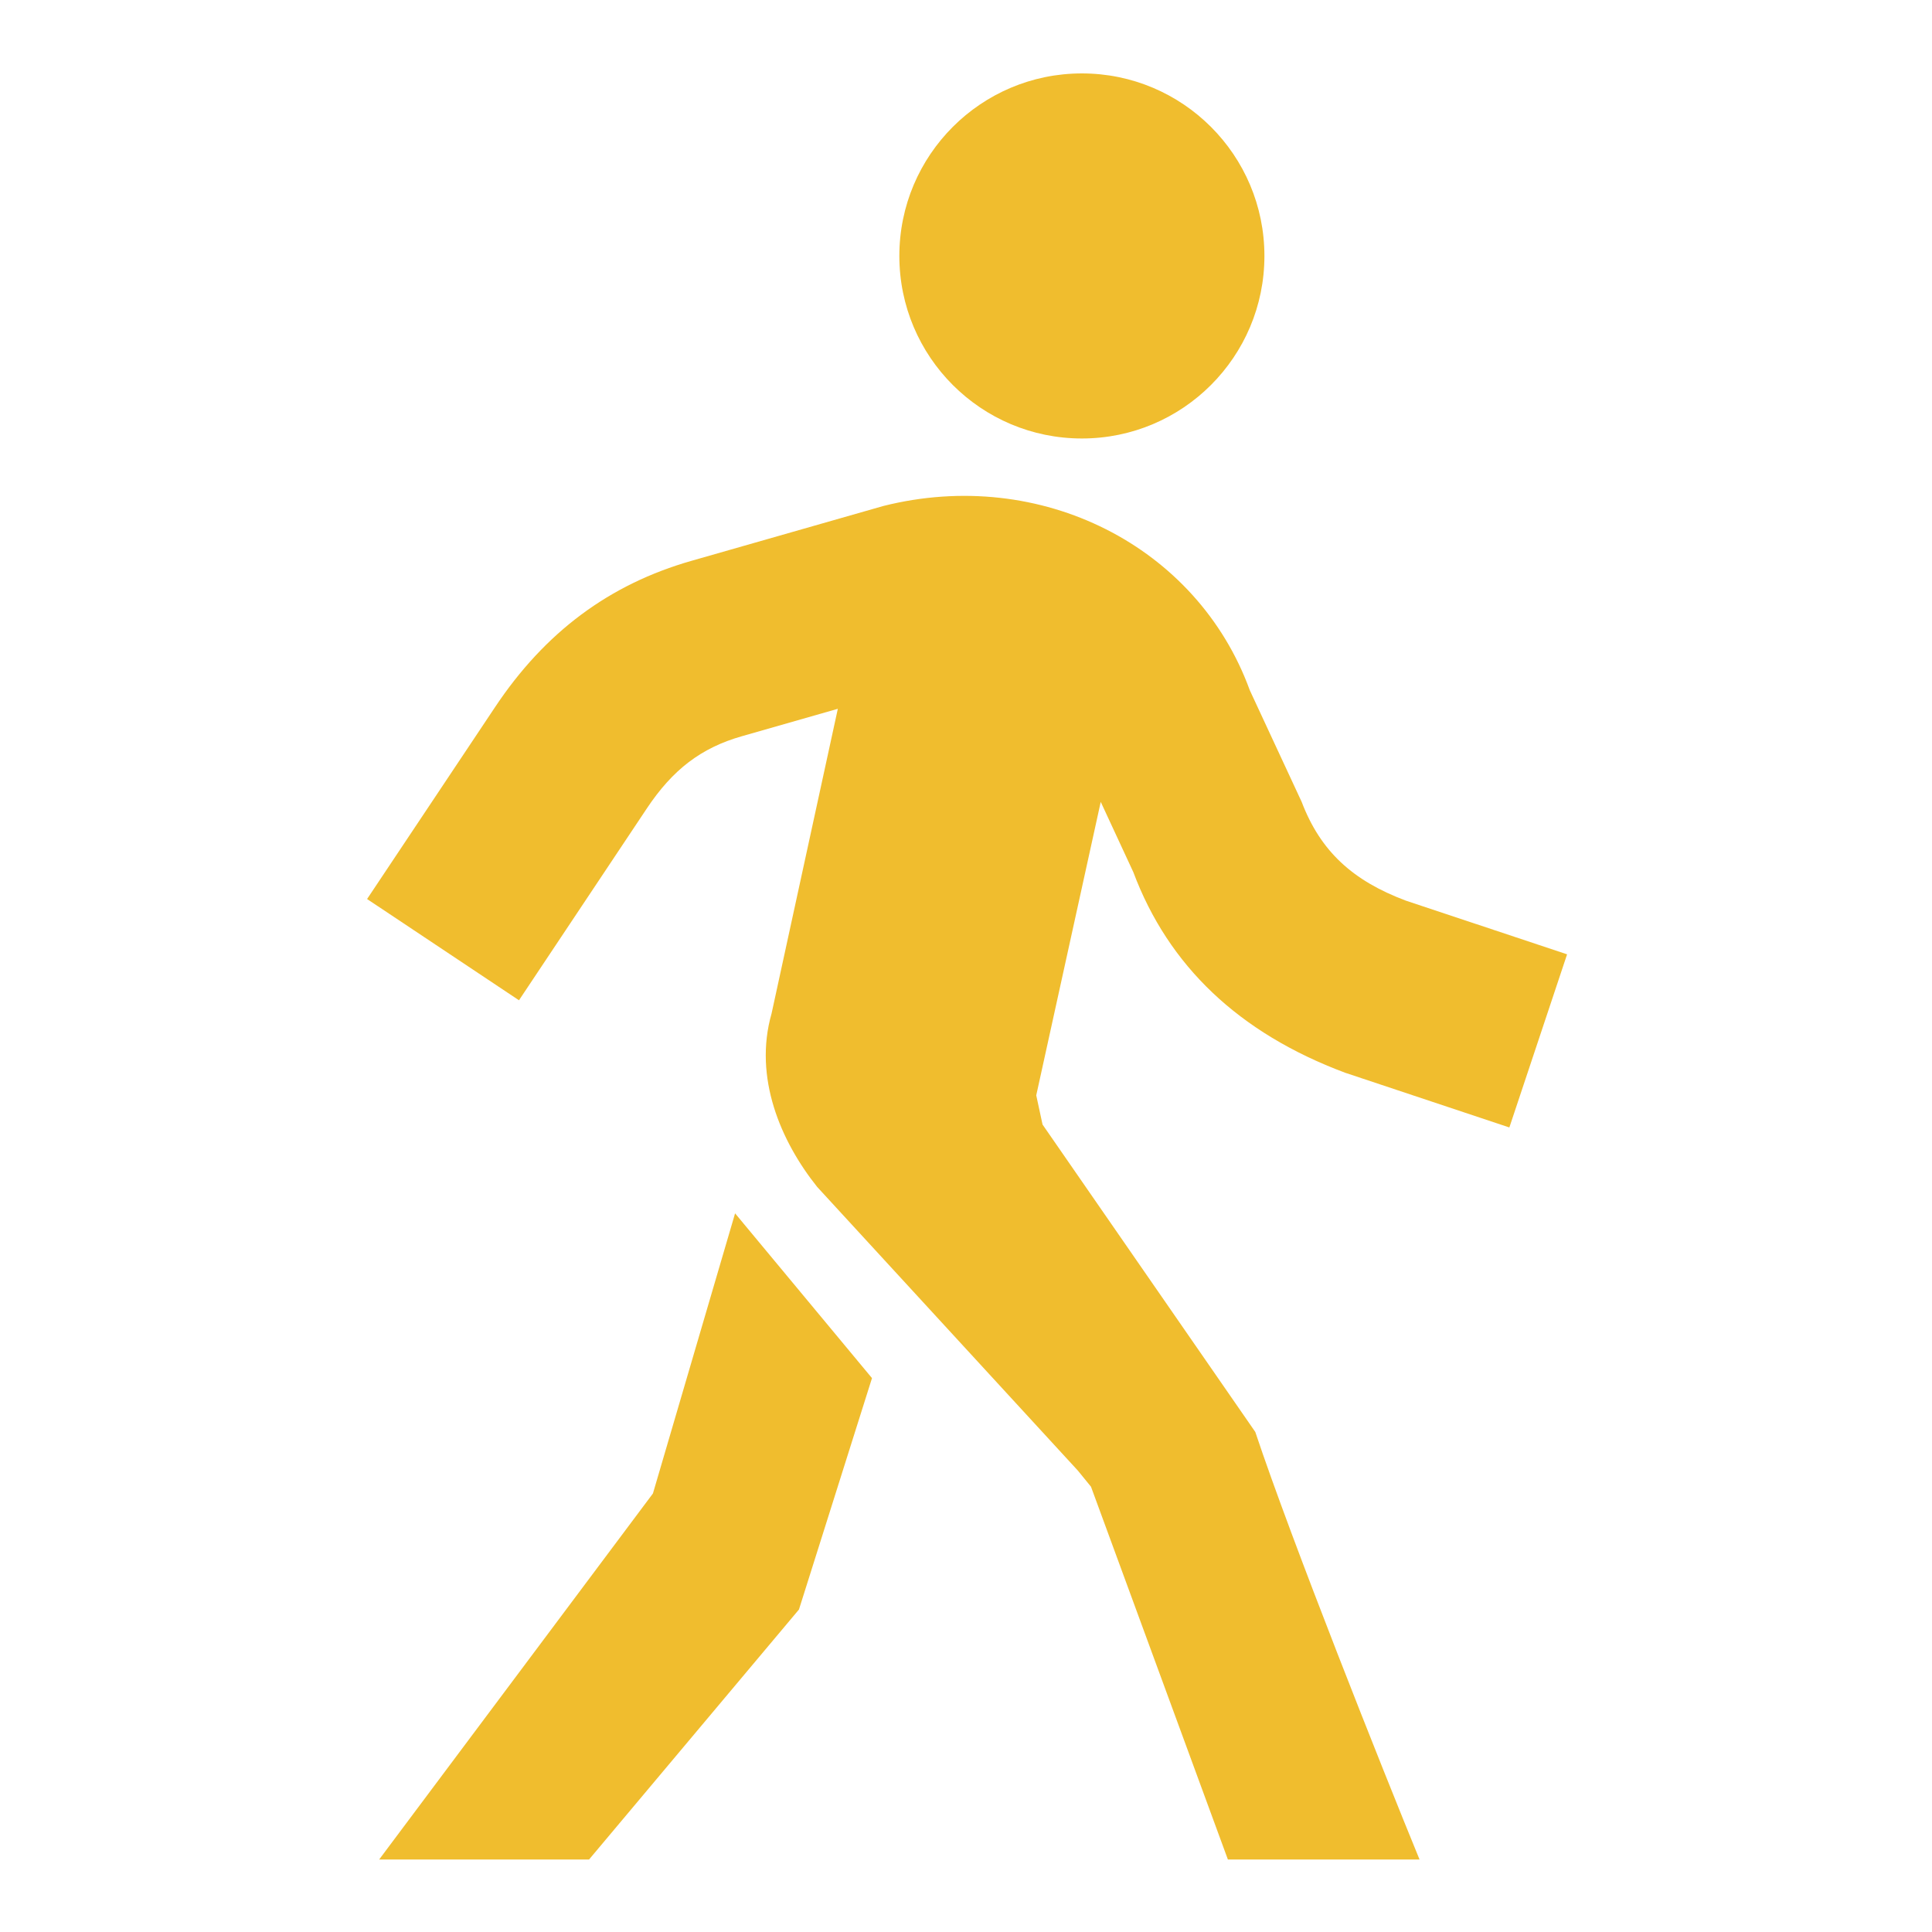 <?xml version="1.0" encoding="UTF-8"?>
<svg width="500px" height="500px" viewBox="0 0 500 500" version="1.1" xmlns="http://www.w3.org/2000/svg" xmlns:xlink="http://www.w3.org/1999/xlink">
    <!-- Generator: Sketch 3.8.3 (29802) - http://www.bohemiancoding.com/sketch -->
    <title>walking</title>
    <desc>Created with Sketch.</desc>
    <defs></defs>
    <g id="Icons" stroke="none" stroke-width="1" fill="none" fill-rule="evenodd">
        <g id="walking" fill="#F0BD2E">
            <path d="M168.98,386.507 L98.12,481.245 L152.44,481.245 L206.77,416.541 L225.67,356.658 L190.24,314.014 L168.98,386.507 L168.98,386.507 Z M284.87,207.53 L293.3,225.701 C302.39,249.932 320.54,267.3 348.11,277.623 L390.62,291.785 L405.56,246.979 L363.86,233.093 C350.09,227.938 341.74,220.315 336.87,207.525 L323.45,178.646 C309.86,141.313 269.33,120.715 228.62,130.945 L179.03,145.119 C157.69,151.197 141.02,163.618 128.09,183.051 L95,232.667 L134.31,258.87 L167.38,209.254 C174.12,199.128 181.48,193.535 191.99,190.536 L216.83,183.437 L199.68,262.302 C194.96,278.835 202.05,295.369 211.49,307.179 L278.95,380.588 L282.35,384.764 L317.78,481.245 L367.38,481.245 C357.94,458.245 334.32,398.936 324.87,370.592 L269.81,291.031 L268.18,283.469 L284.87,207.53 L284.87,207.53 Z M232.75,66.239 C232.75,40.149 253.9,19 279.99,19 C306.08,19 327.23,40.149 327.23,66.239 C327.23,92.329 306.08,113.479 279.99,113.479 C253.9,113.479 232.75,92.329 232.75,66.239 L232.75,66.239 Z" id="Fill-81"></path>
        </g>
    </g>
</svg>
